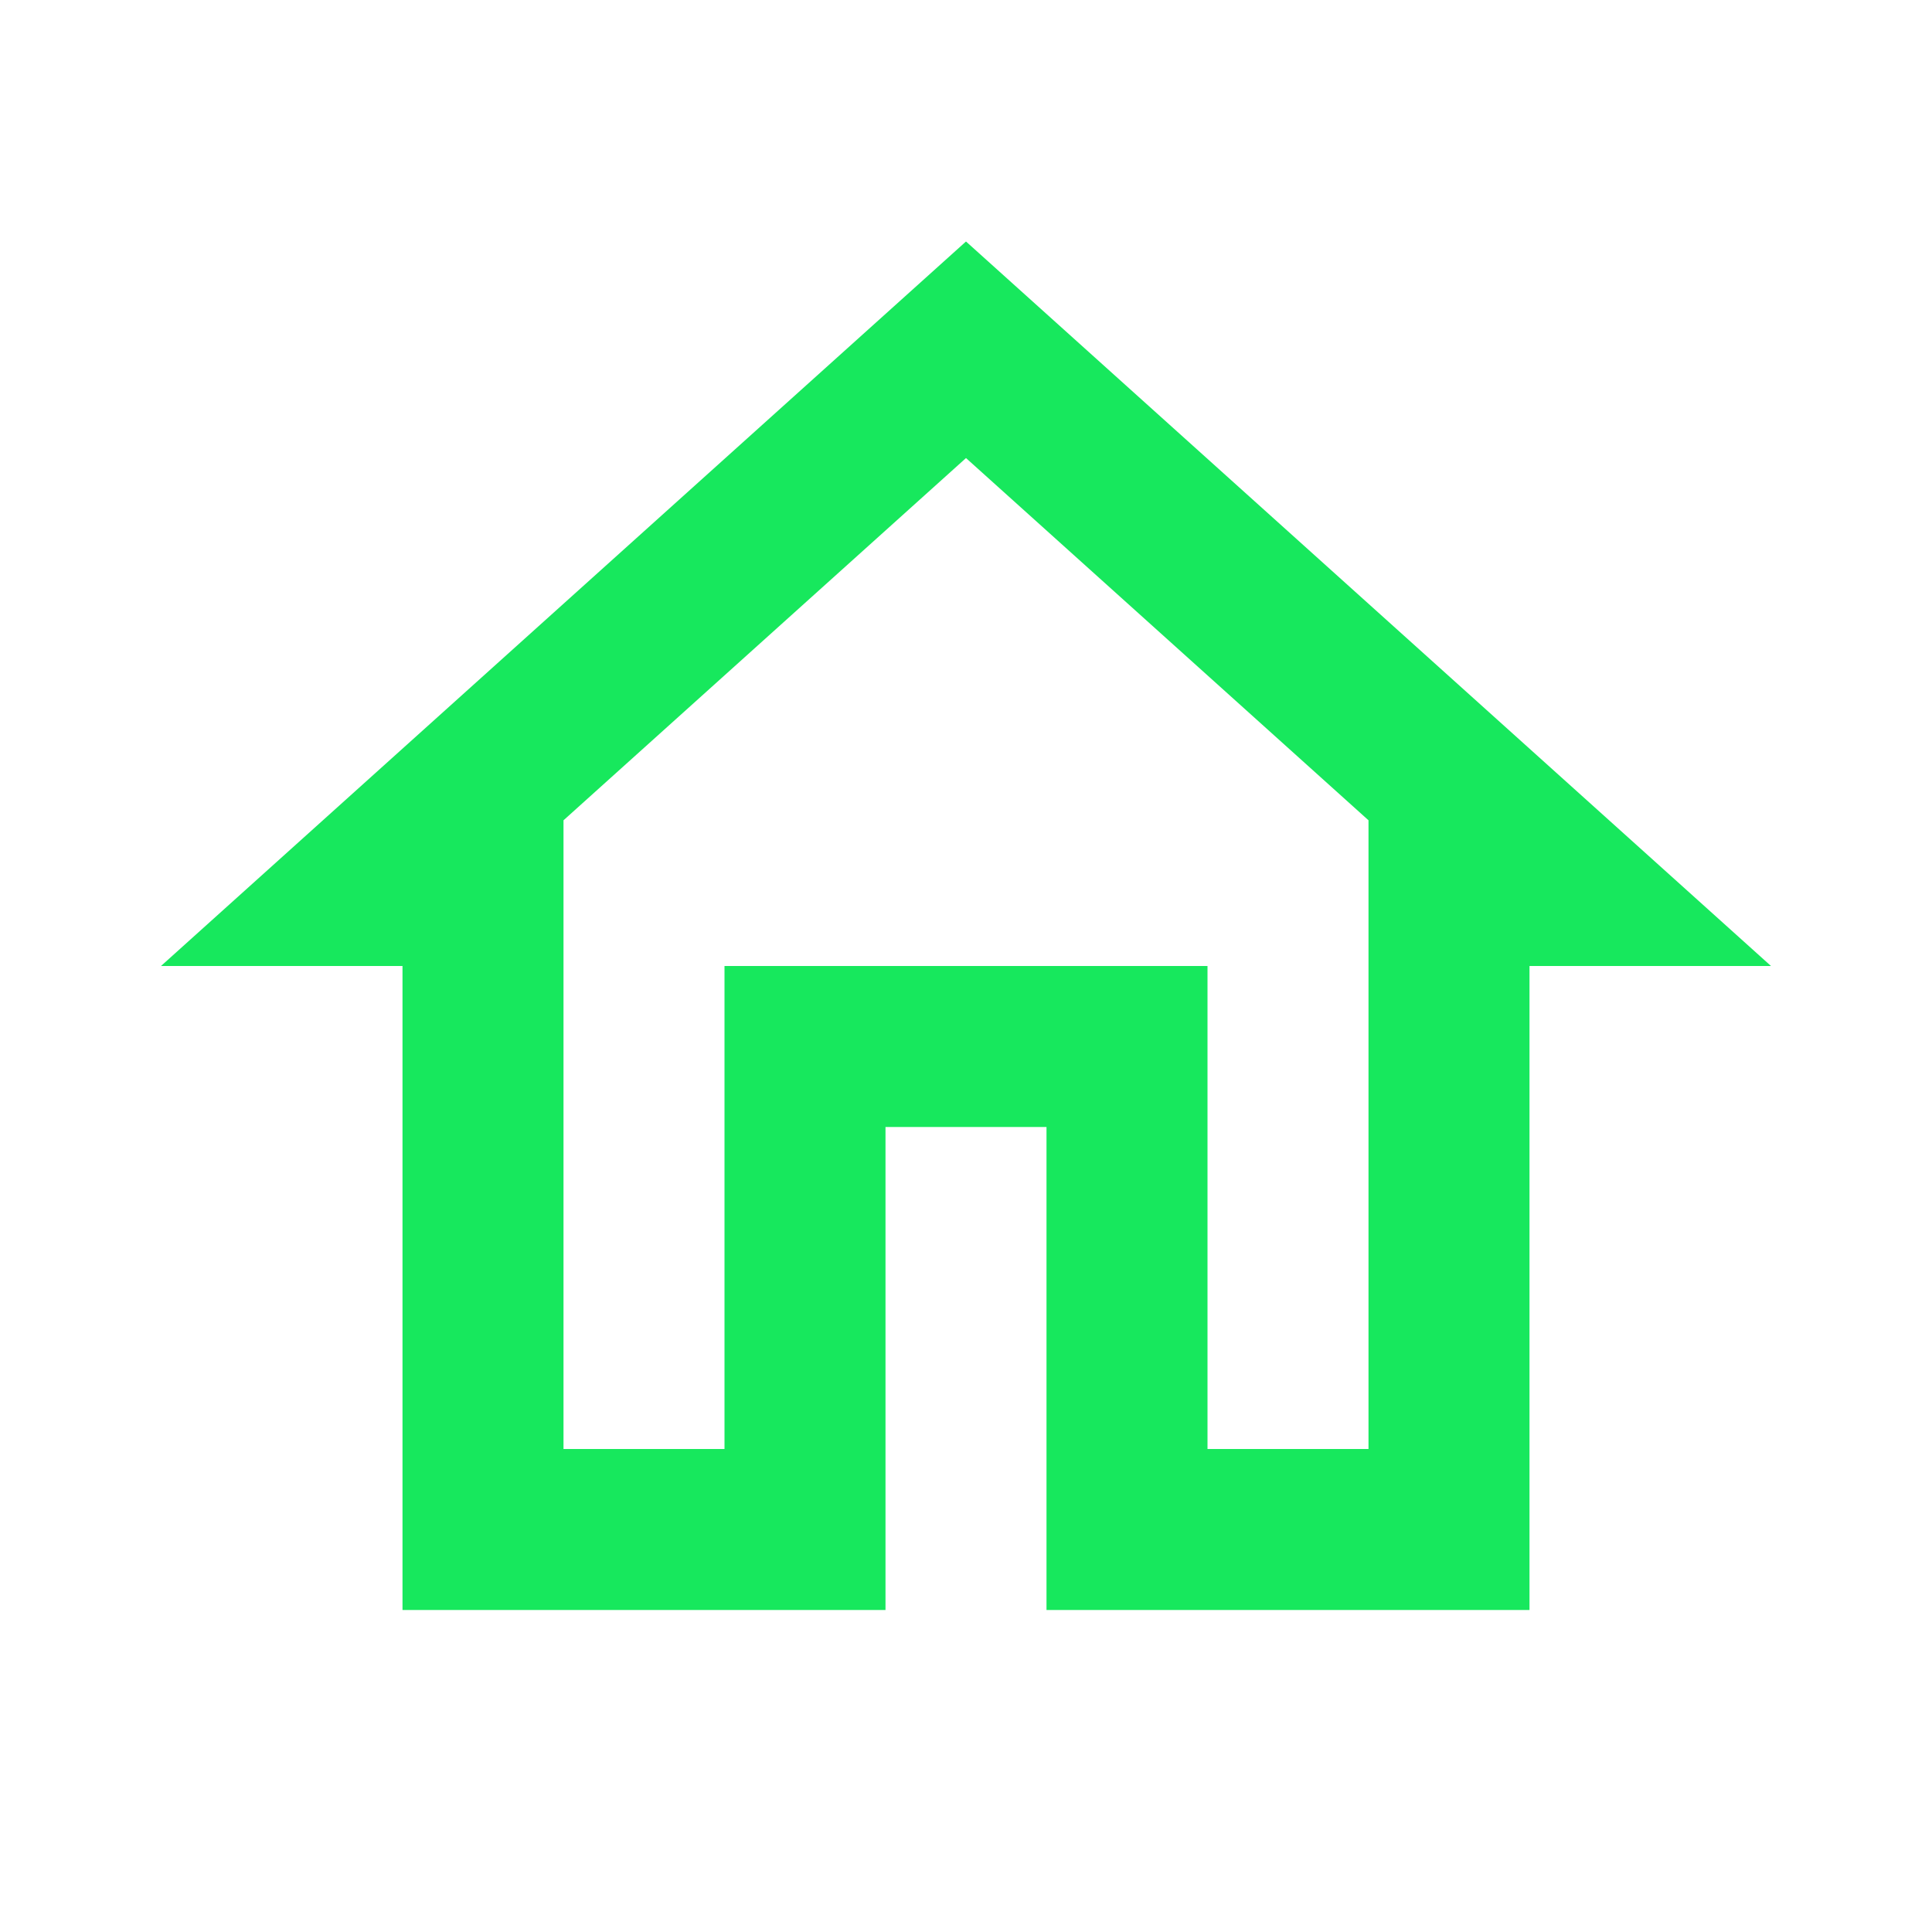 <!-- <svg xmlns="http://www.w3.org/2000/svg" width="25" height="25" viewBox="0 0 24 24">
    <path fill="#254061" d="m12 5.69l5 4.5V18h-2v-6H9v6H7v-7.81l5-4.5M12 3L2 12h3v8h6v-6h2v6h6v-8h3L12 3z"/>
</svg> -->
<svg xmlns="http://www.w3.org/2000/svg" width="25" height="25" viewBox="0 0 24 24">
    <path fill="#17e85d" d="m12 5.69l5 4.5V18h-2v-6H9v6H7v-7.81l5-4.5M12 3L2 12h3v8h6v-6h2v6h6v-8h3L12 3z"/>
</svg>